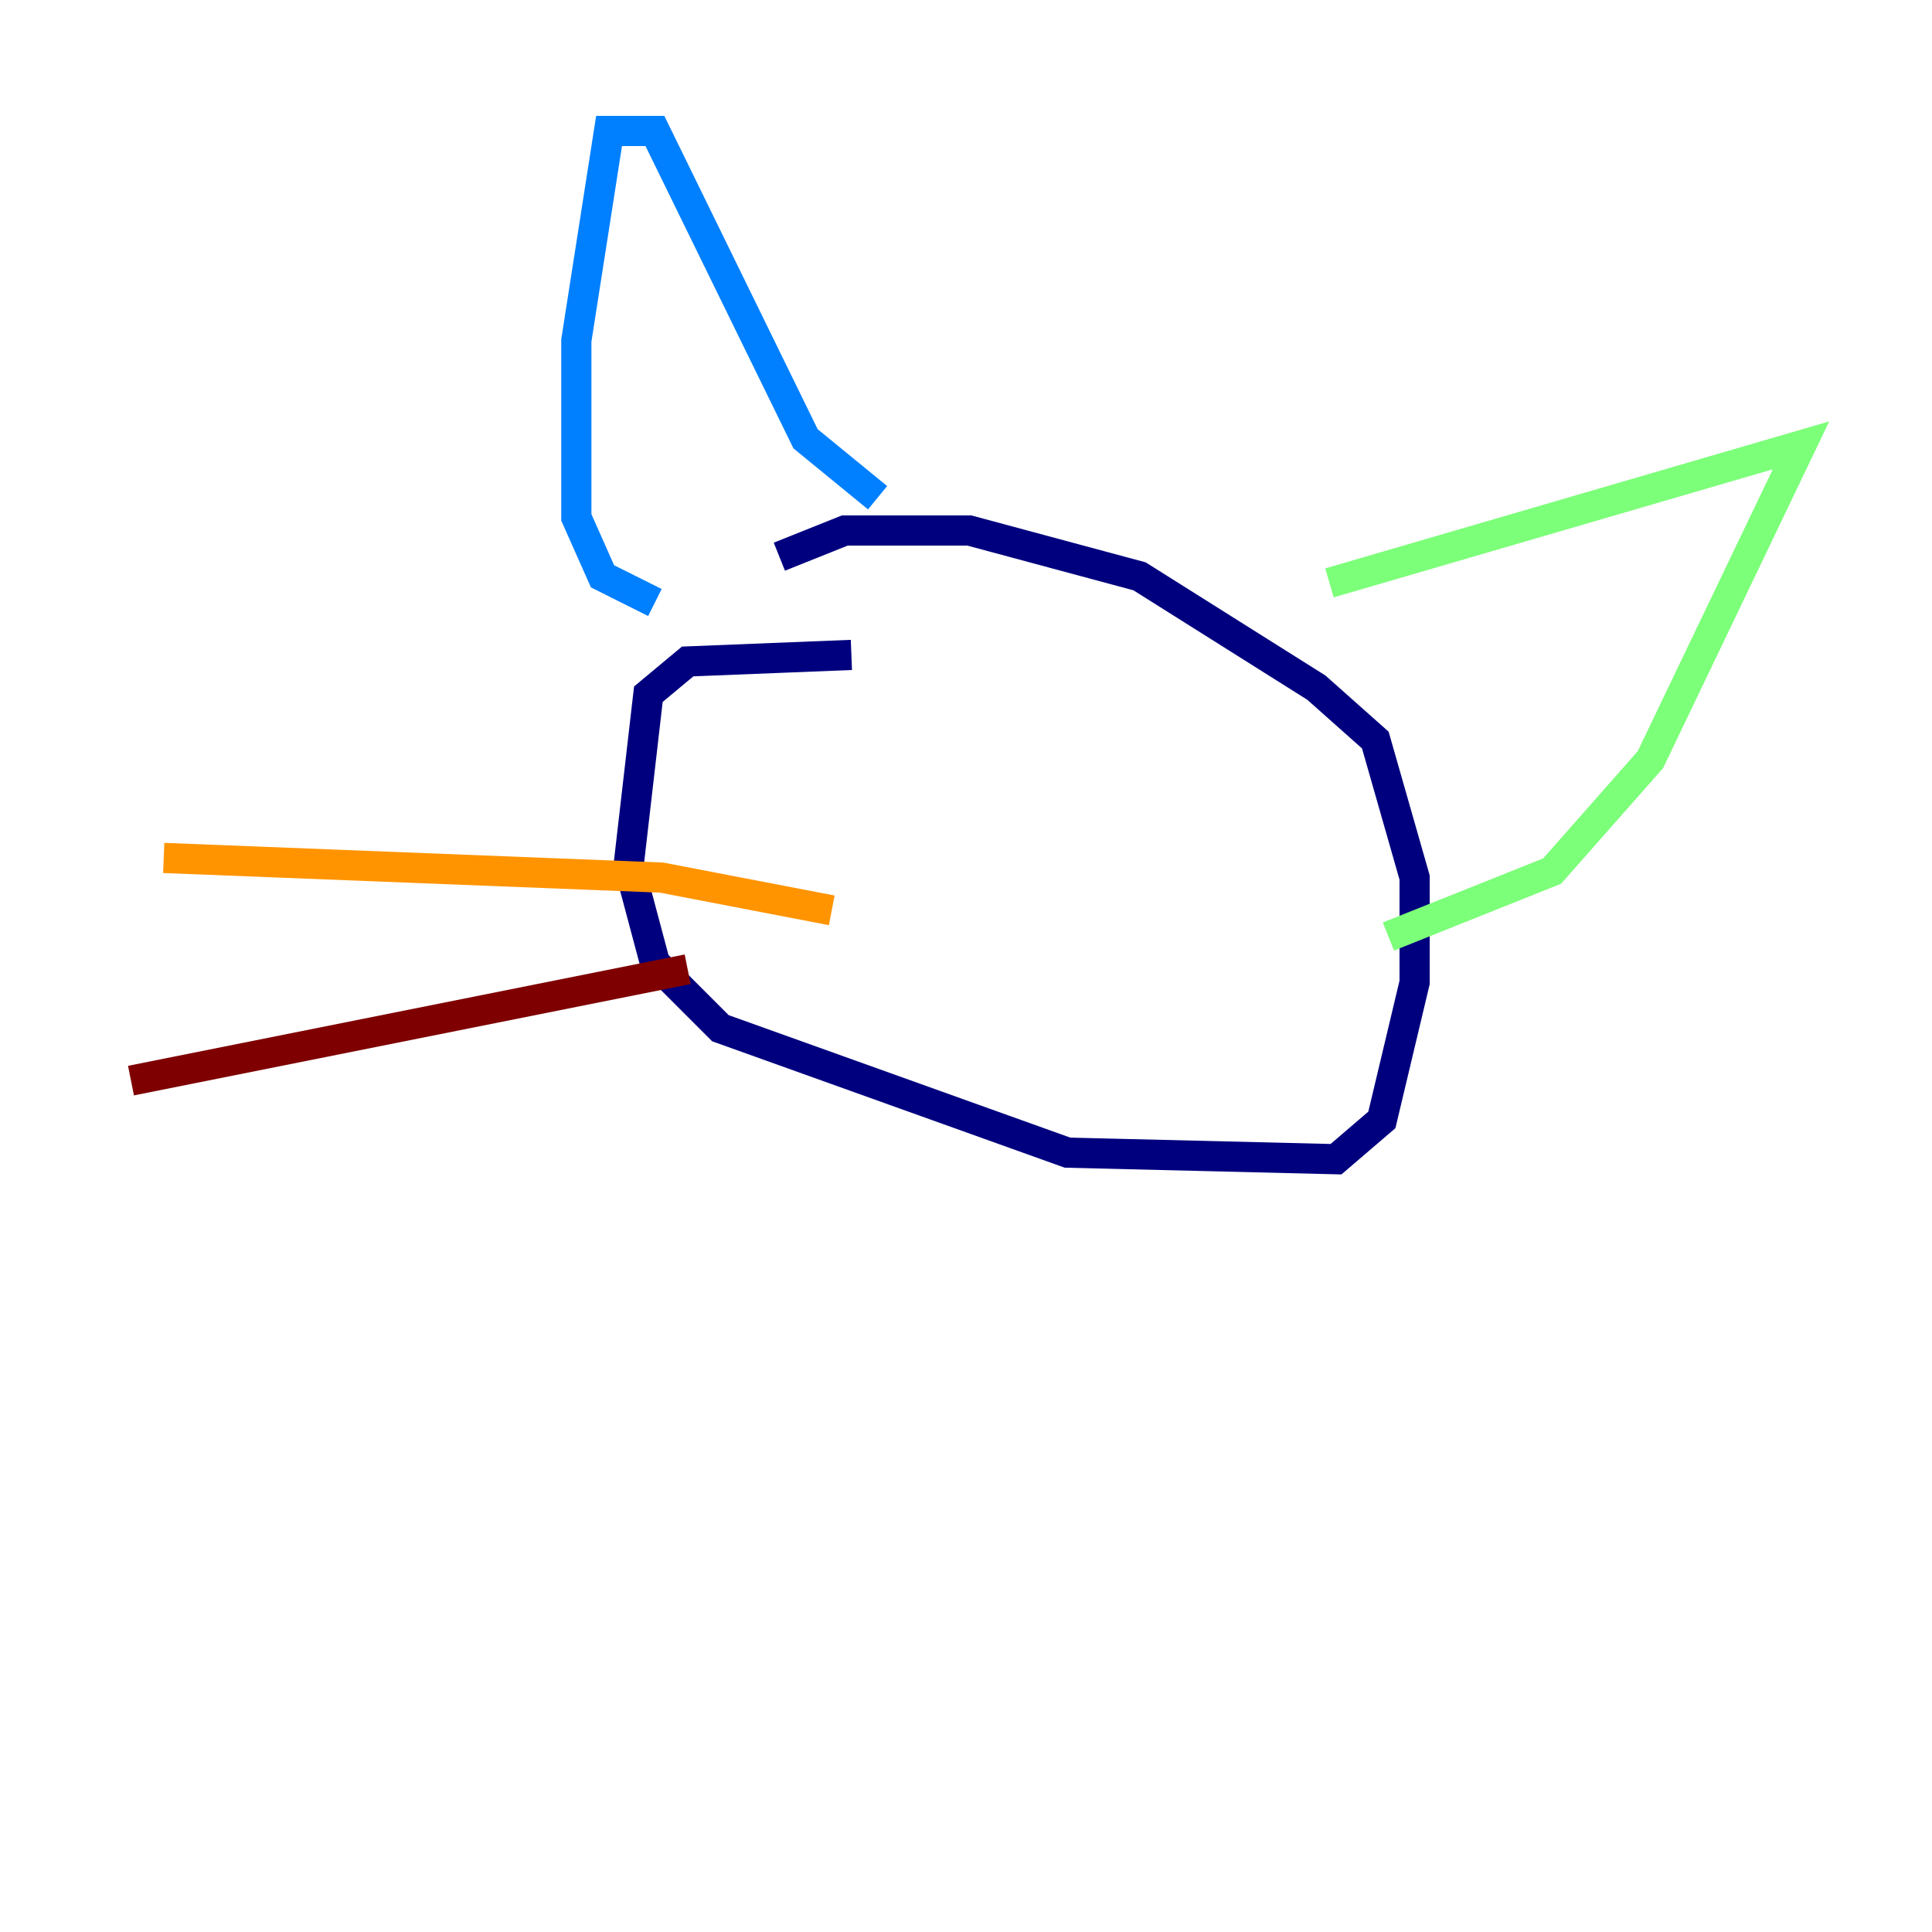 <?xml version="1.0" encoding="utf-8" ?>
<svg baseProfile="tiny" height="128" version="1.2" viewBox="0,0,128,128" width="128" xmlns="http://www.w3.org/2000/svg" xmlns:ev="http://www.w3.org/2001/xml-events" xmlns:xlink="http://www.w3.org/1999/xlink"><defs /><polyline fill="none" points="56.407,43.39 45.559,43.824 42.956,45.993 41.654,57.275 43.39,63.783 47.729,68.122 70.725,76.366 88.515,76.8 91.552,74.197 93.722,65.085 93.722,58.142 91.119,49.031 87.214,45.559 75.498,38.183 64.217,35.146 55.973,35.146 51.634,36.881" stroke="#00007f" stroke-width="2" /><polyline fill="none" points="43.39,39.919 39.919,38.183 38.183,34.278 38.183,22.563 40.352,8.678 43.39,8.678 53.37,29.071 58.142,32.976" stroke="#0080ff" stroke-width="2" /><polyline fill="none" points="88.081,38.617 119.322,29.505 109.342,50.332 102.834,57.709 91.986,62.047" stroke="#7cff79" stroke-width="2" /><polyline fill="none" points="55.105,60.312 43.824,58.142 10.848,56.841" stroke="#ff9400" stroke-width="2" /><polyline fill="none" points="45.559,64.217 8.678,71.593" stroke="#7f0000" stroke-width="2" /></svg>